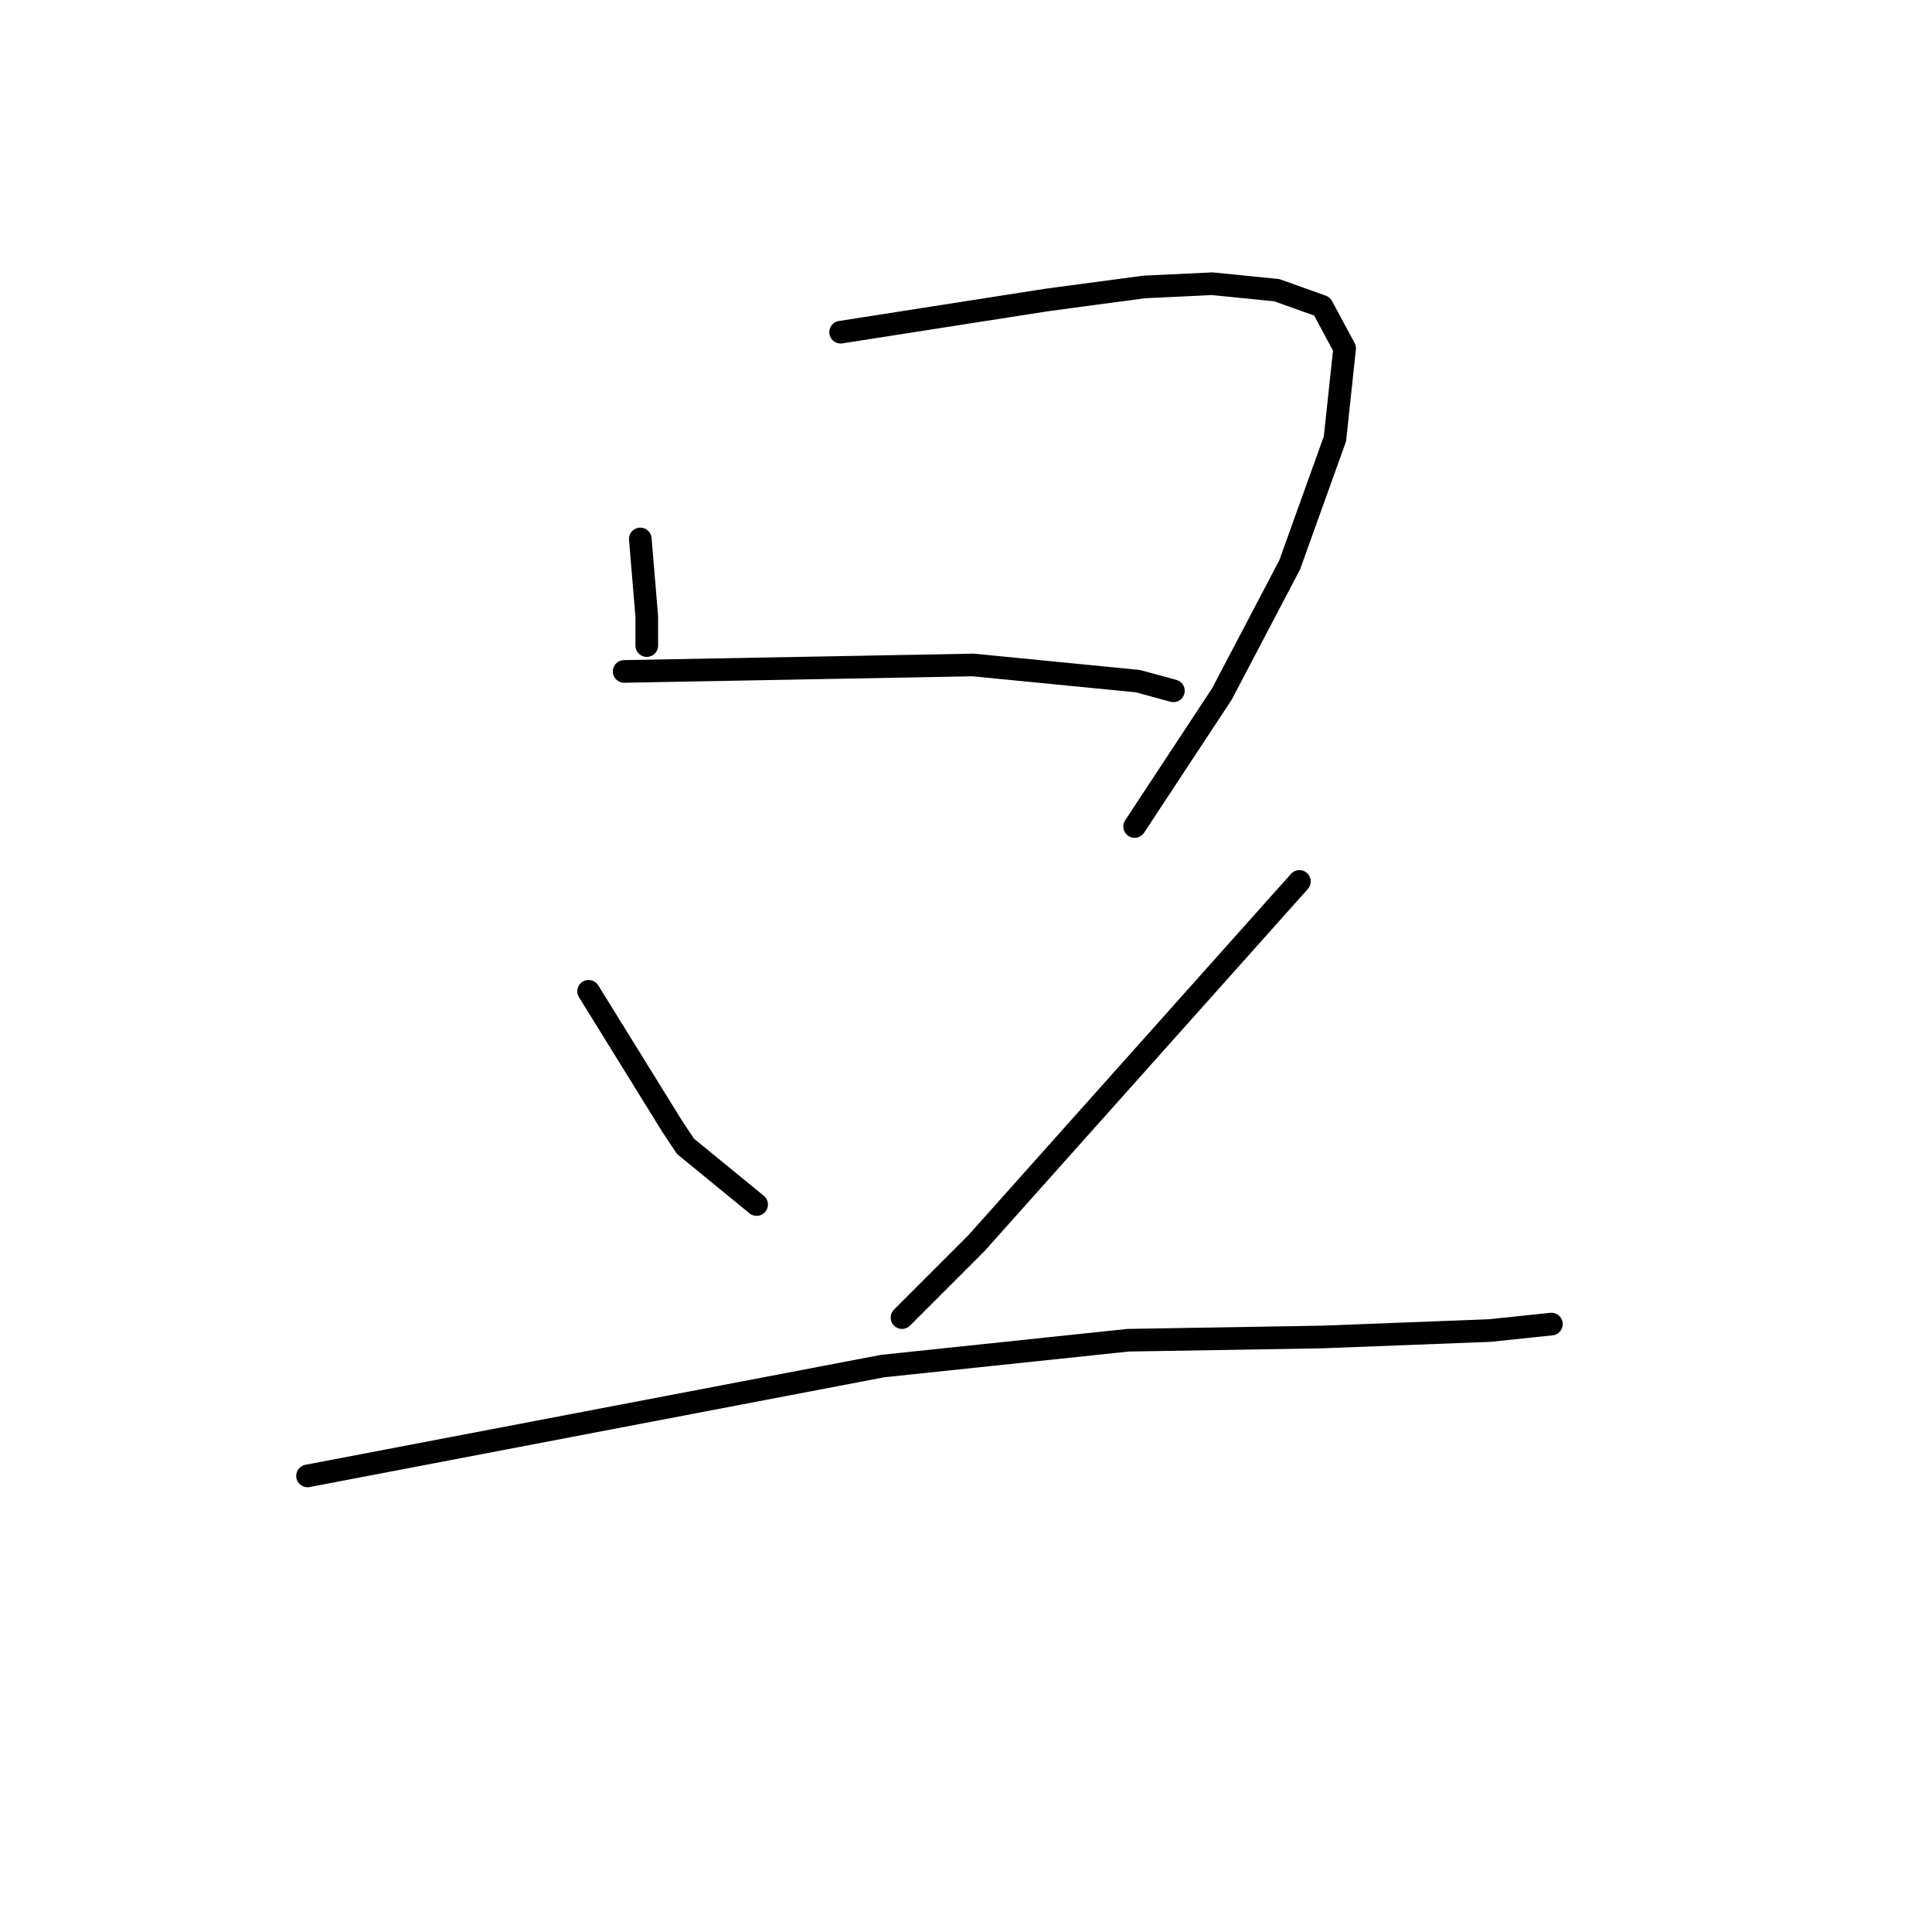 <?xml version="1.0" standalone="no"?>
    <svg width="256" height="256" xmlns="http://www.w3.org/2000/svg" version="1.1">
    <polyline stroke="black" stroke-width="3" stroke-linecap="round" fill="transparent" stroke-linejoin="round" points="84.844 71.416 85.272 76.553 85.7 81.69 85.7 85.543 85.7 85.543 " />
        <polyline stroke="black" stroke-width="3" stroke-linecap="round" fill="transparent" stroke-linejoin="round" points="111.387 44.017 125.086 41.876 138.785 39.736 151.629 38.023 160.619 37.595 169.181 38.451 175.175 40.592 178.171 46.157 176.887 58.144 170.893 74.841 161.903 91.965 150.344 109.517 150.344 109.517 " />
        <polyline stroke="black" stroke-width="3" stroke-linecap="round" fill="transparent" stroke-linejoin="round" points="82.704 88.968 105.821 88.54 128.939 88.112 150.772 90.252 155.482 91.537 155.482 91.537 " />
        <polyline stroke="black" stroke-width="3" stroke-linecap="round" fill="transparent" stroke-linejoin="round" points="77.994 131.351 83.56 140.341 89.125 149.331 90.838 151.9 100.256 159.606 100.256 159.606 " />
        <polyline stroke="black" stroke-width="3" stroke-linecap="round" fill="transparent" stroke-linejoin="round" points="172.178 116.795 150.772 140.769 129.367 164.743 119.521 174.589 119.521 174.589 " />
        <polyline stroke="black" stroke-width="3" stroke-linecap="round" fill="transparent" stroke-linejoin="round" points="40.749 195.567 78.851 188.289 116.952 181.011 149.488 177.586 175.175 177.158 197.436 176.302 205.57 175.446 205.57 175.446 " />
        </svg>